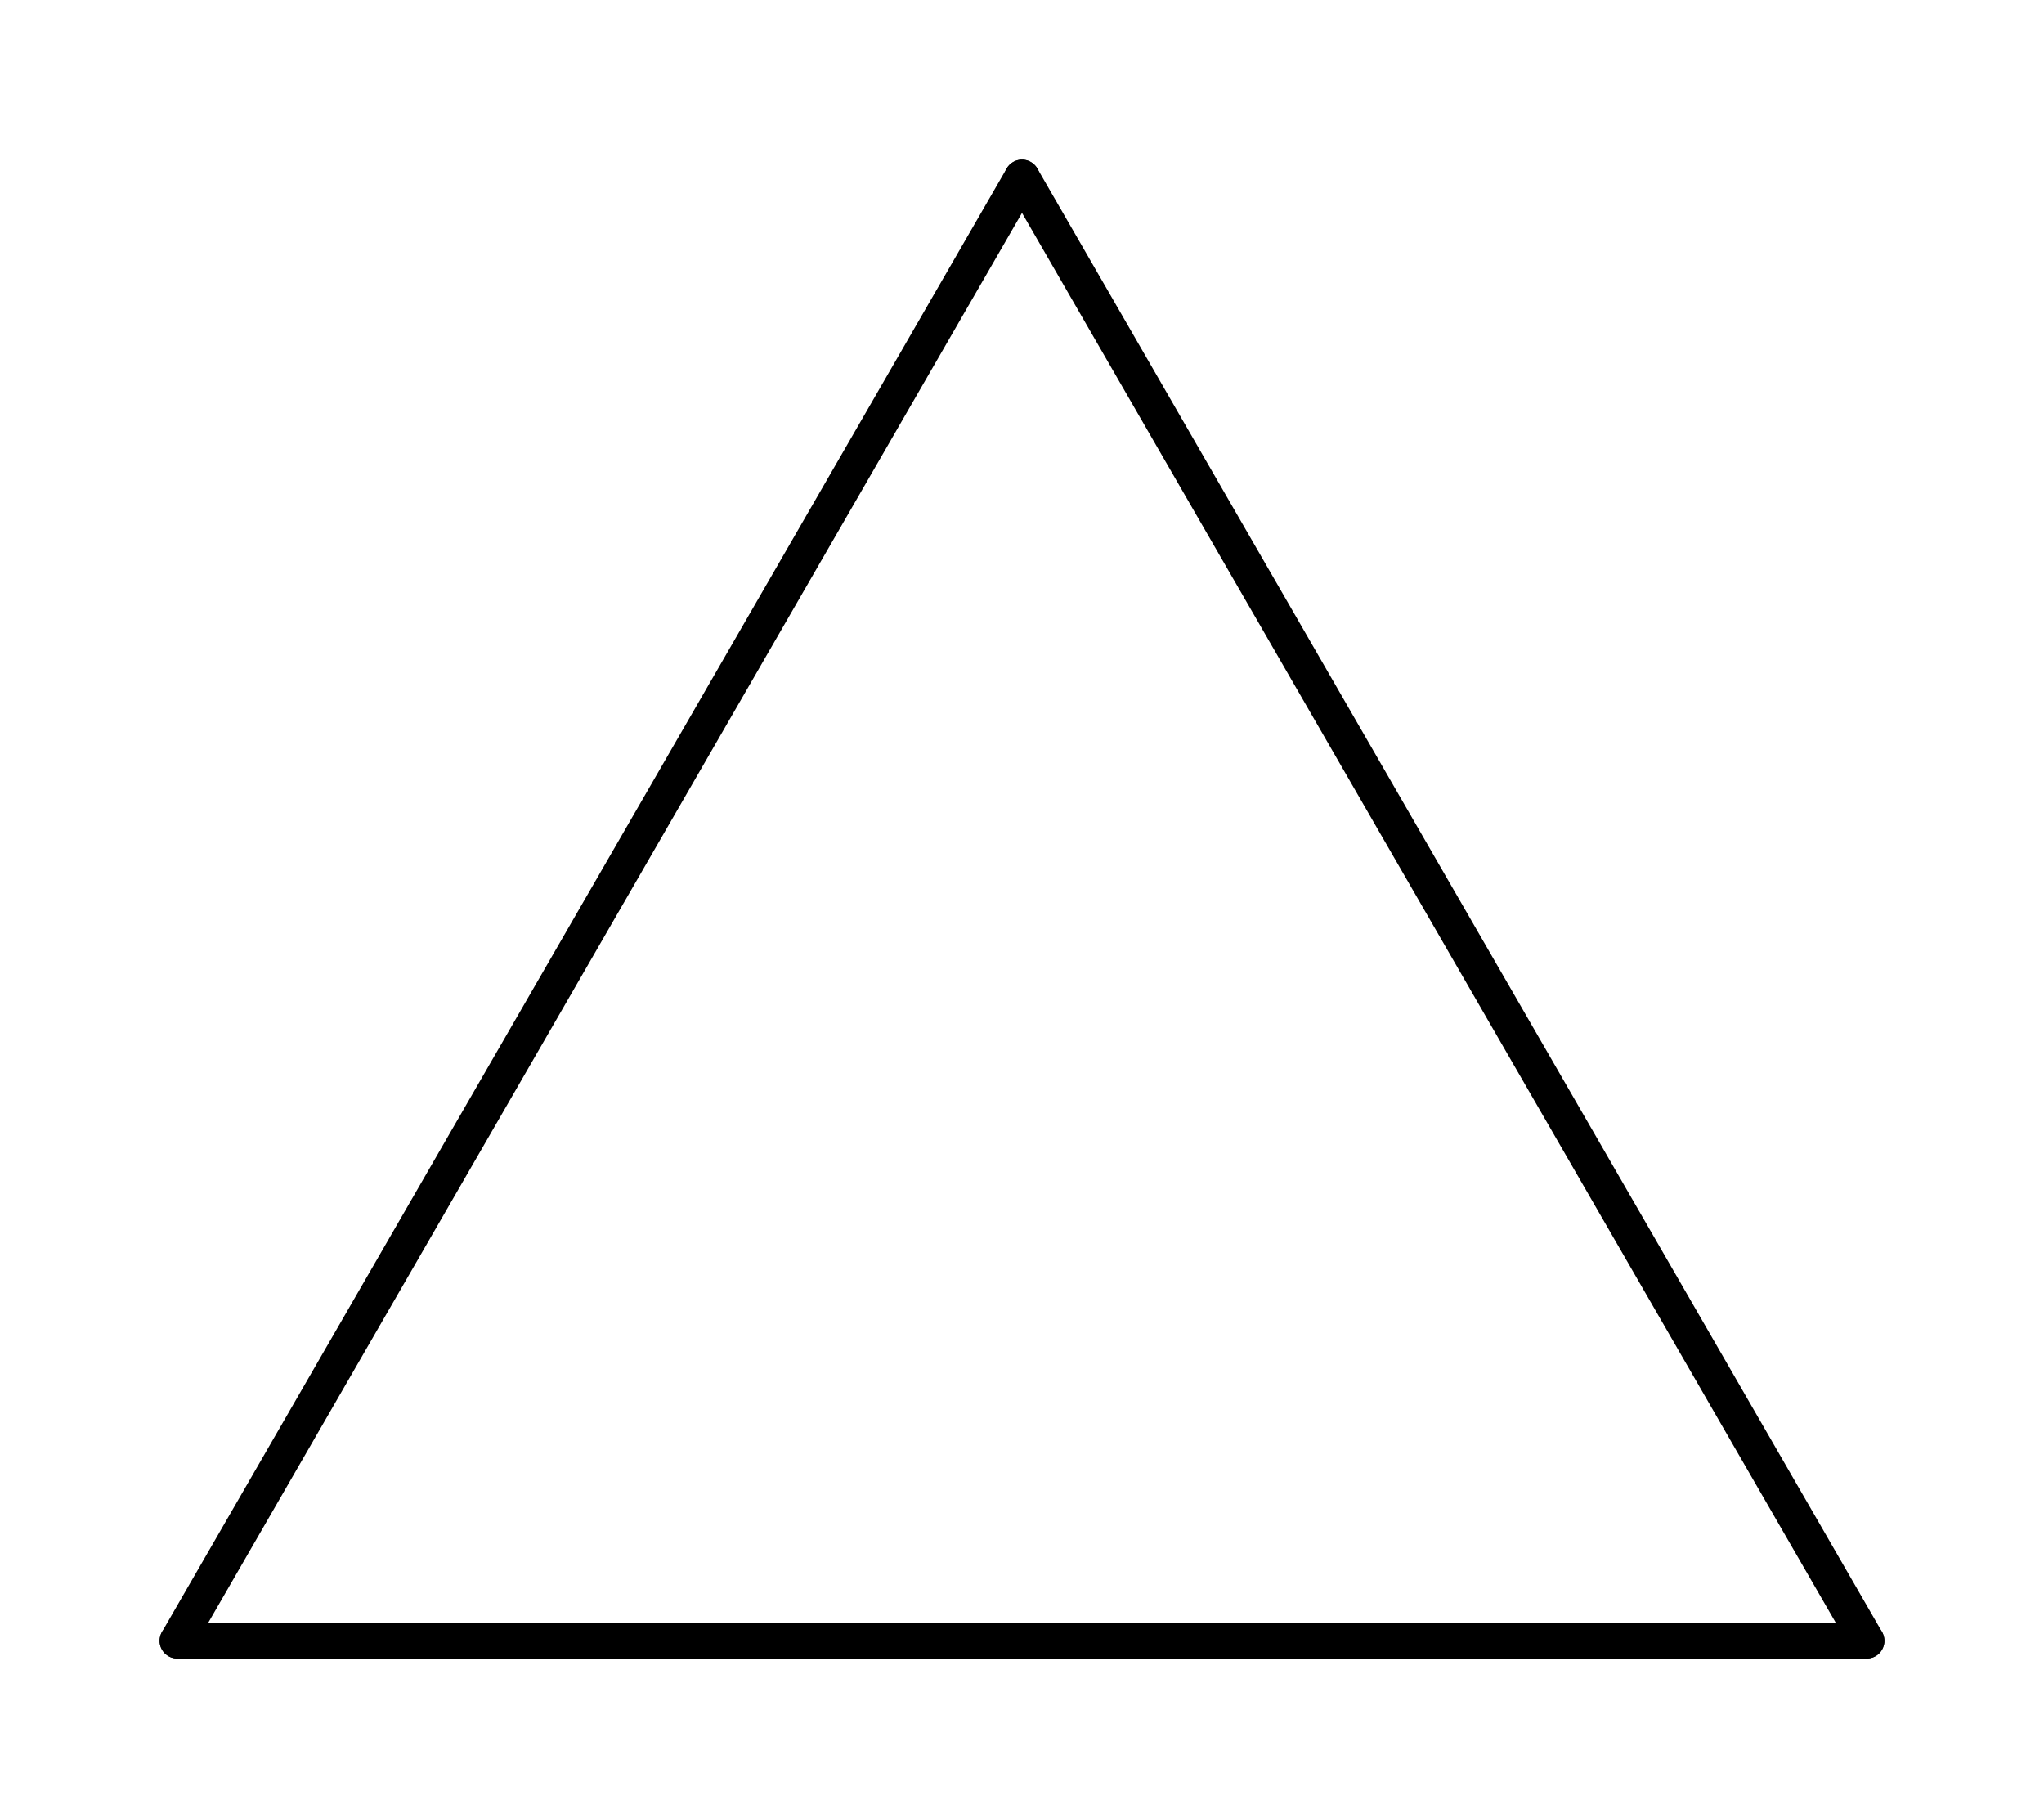 <?xml version="1.0" encoding="UTF-8"?>
<!-- 2021-09-01 10:58:06 Generated by QCAD 3.26.4.5 SVG Exporter -->
<svg width="11.526mm" height="10.25mm" viewBox="-5.763 -9 11.526 10.25" version="1.1" xmlns="http://www.w3.org/2000/svg" style="stroke-linecap:round;stroke-linejoin:round;fill:none">
    <g transform="scale(1,-1)">
        <!-- Line -->
        <path d="M0,8 L-4.763,-0.25 " style="stroke:#000000;stroke-width:0.2;"/>
        <!-- Line -->
        <path d="M-4.763,-0.25 L4.763,-0.25 " style="stroke:#000000;stroke-width:0.2;"/>
        <!-- Line -->
        <path d="M4.763,-0.25 L0,8 " style="stroke:#000000;stroke-width:0.2;"/>
    </g>
</svg>
